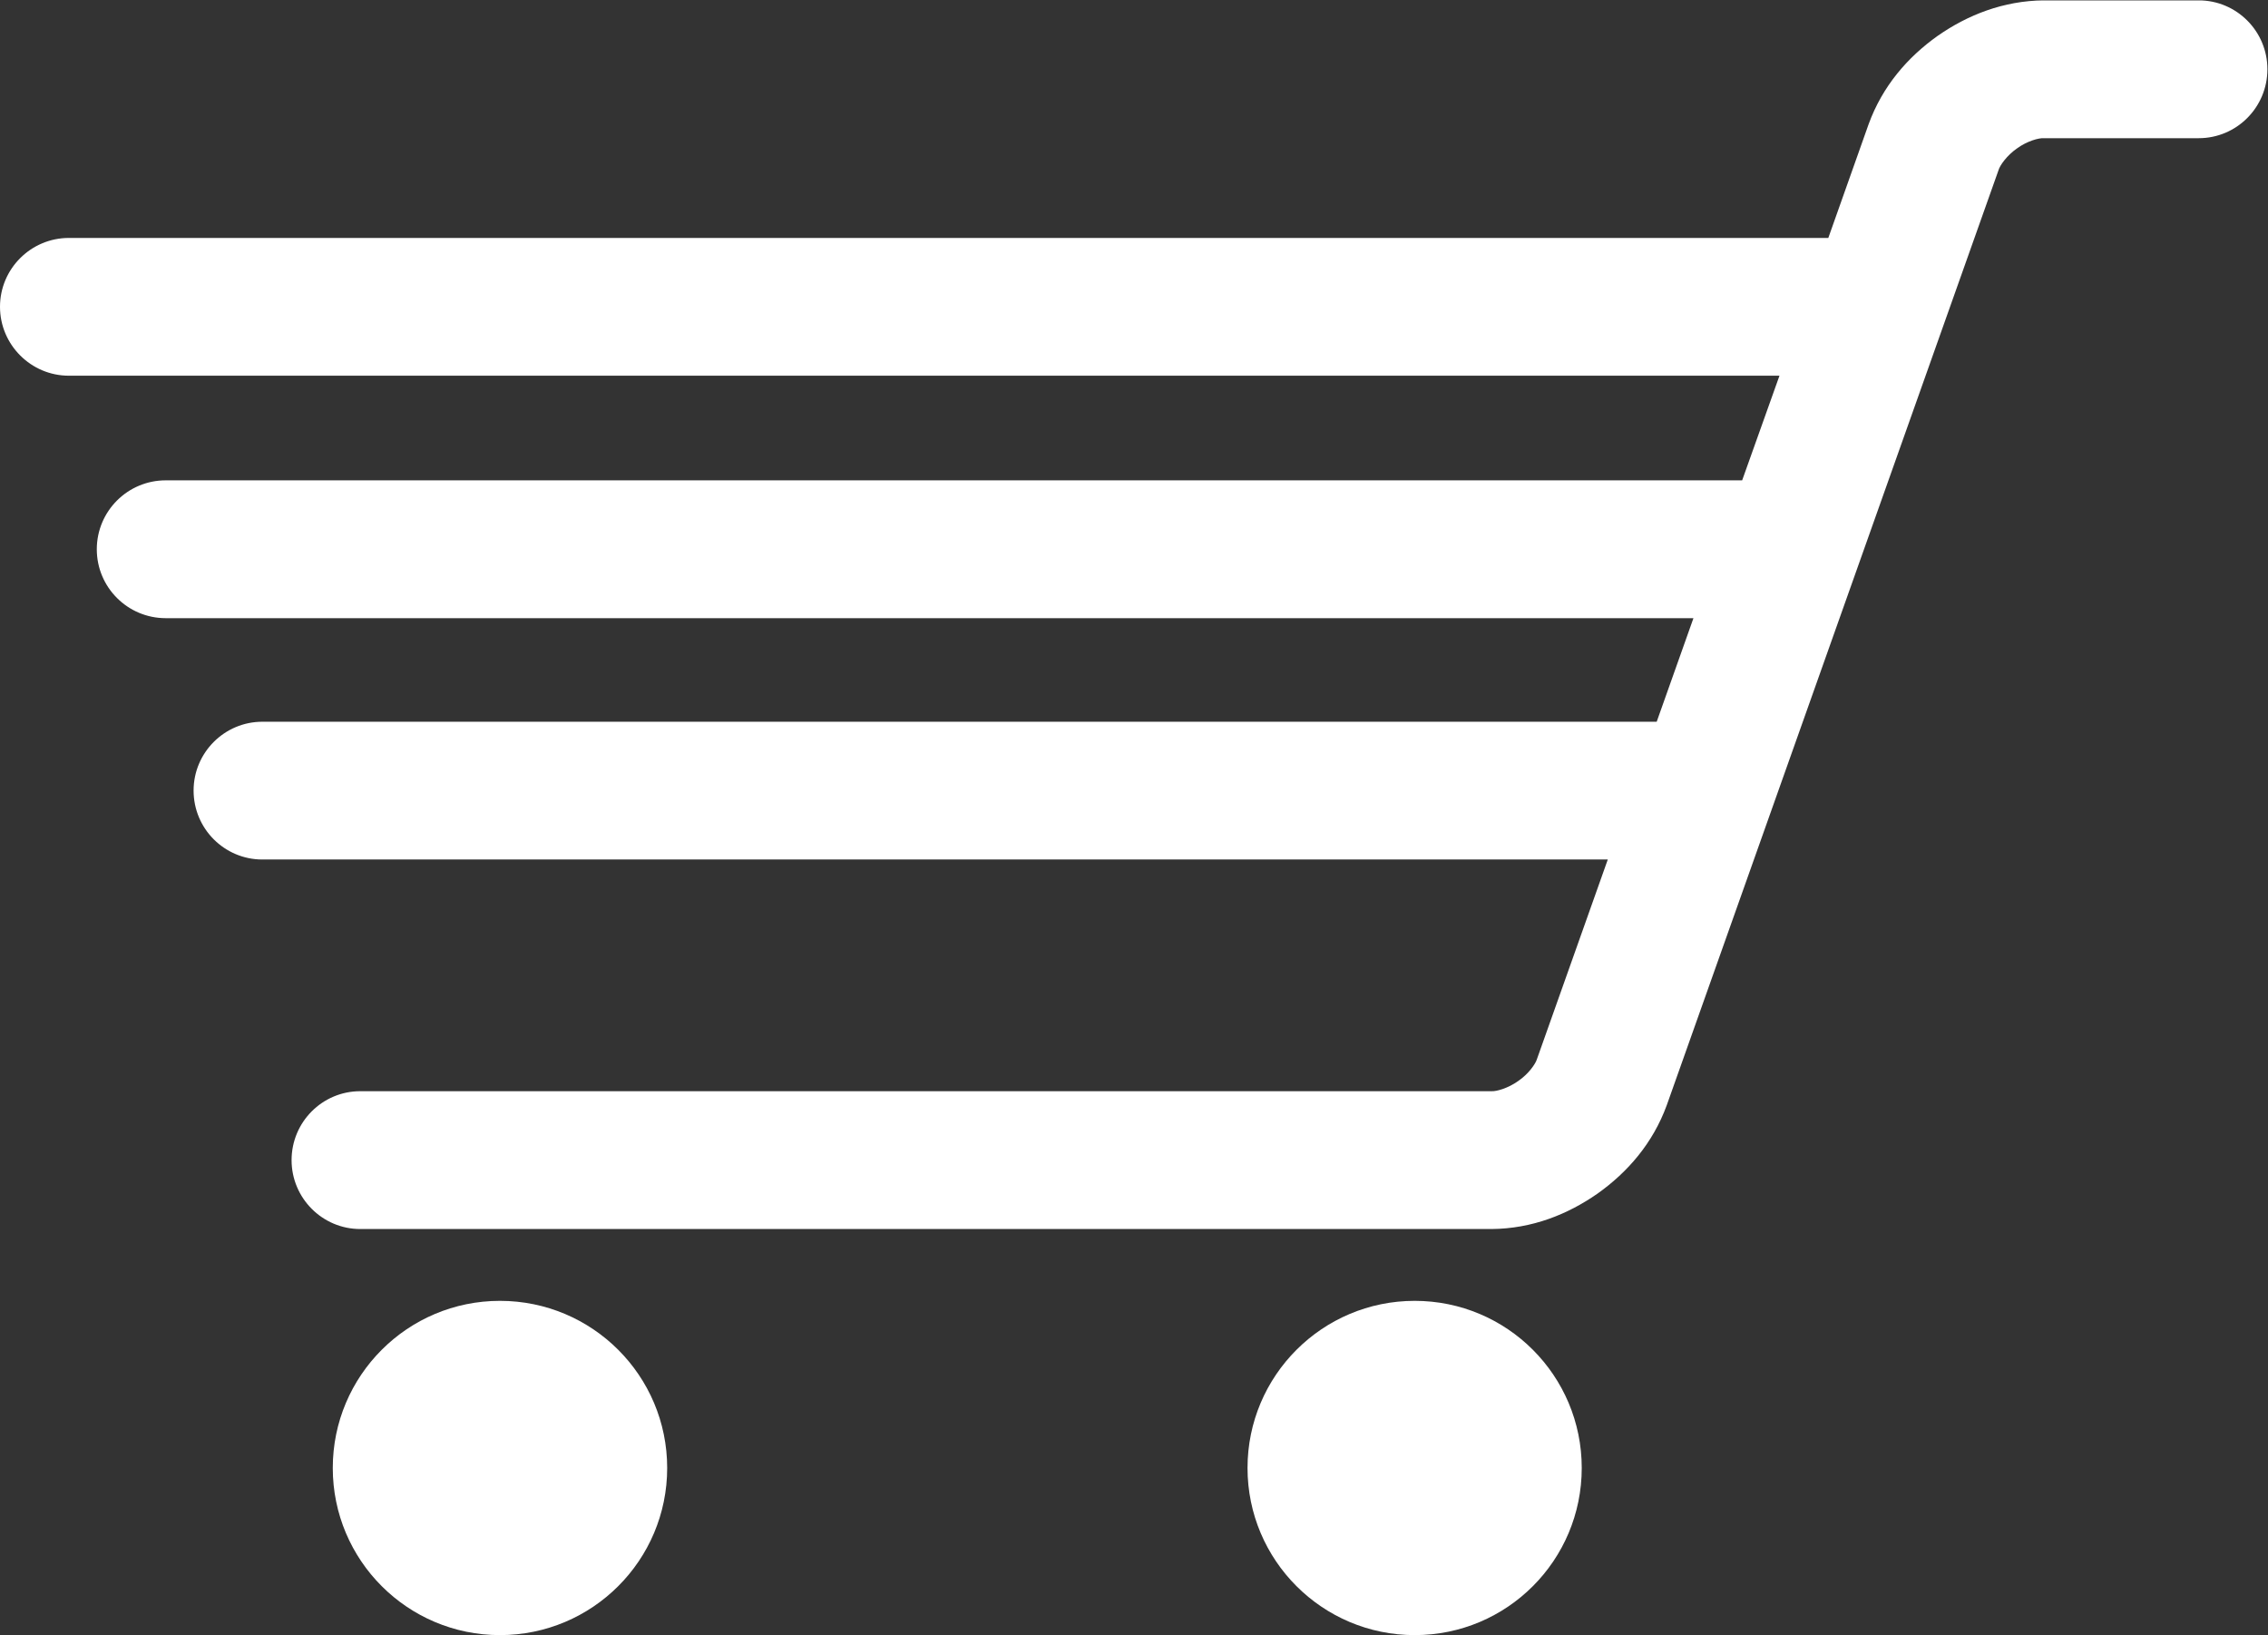 <?xml version="1.0" encoding="UTF-8" standalone="no"?>
<svg
   xmlns:dc="http://purl.org/dc/elements/1.1/"
   xmlns:cc="http://creativecommons.org/ns#"
   xmlns:rdf="http://www.w3.org/1999/02/22-rdf-syntax-ns#"
   xmlns:svg="http://www.w3.org/2000/svg"
   xmlns="http://www.w3.org/2000/svg"
   viewBox="0 0 48.286 34.807"
   height="34.807"
   width="48.286"
   xml:space="preserve"
   id="svg2"
   version="1.1"><rect x="0" y="0" width="48.286" height="34.807" fill="#333333" stroke="none"/><defs
     id="defs6"><clipPath
       id="clipPath18"
       clipPathUnits="userSpaceOnUse"><path
         id="path16"
         d="M 0,26.105 H 36.215 V 0 H 0 Z" /></clipPath></defs><g
     transform="matrix(1.333,0,0,-1.333,0,34.807)"
     id="g10"><g
       id="g12"><g
         clip-path="url(#clipPath18)"
         id="g14"><g
           transform="translate(7.985,5.338)"
           id="g20"><path
             id="path22"
             style="fill:#fff;fill-opacity:1;fill-rule:nonzero;stroke:none"
             d="m 0,0 c -1.475,0 -2.67,-1.195 -2.67,-2.669 0,-1.474 1.195,-2.669 2.67,-2.669 1.476,0 2.671,1.195 2.671,2.669 C 2.671,-1.195 1.476,0 0,0 m 14.61,0 c -1.474,0 -2.67,-1.195 -2.67,-2.669 0,-1.474 1.196,-2.669 2.67,-2.669 1.476,0 2.668,1.195 2.668,2.669 C 17.278,-1.195 16.086,0 14.61,0 M 27.131,20.768 H 24.659 C 24.012,20.762 23.439,20.534 22.961,20.2 22.483,19.86 22.082,19.4 21.86,18.791 L 21.216,16.974 H 21.213 -6.885 c -0.605,0 -1.1,-0.492 -1.1,-1.099 0,-0.607 0.495,-1.101 1.1,-1.101 H 20.436 L 19.84,13.103 H -5.338 c -0.608,0 -1.101,-0.493 -1.101,-1.101 0,-0.607 0.493,-1.1 1.101,-1.1 h 24.4 L 18.475,9.248 h -22.27 c -0.605,0 -1.098,-0.493 -1.098,-1.099 0,-0.609 0.493,-1.101 1.098,-1.101 H 17.694 L 16.562,3.859 C 16.539,3.783 16.428,3.623 16.265,3.512 16.104,3.396 15.916,3.343 15.838,3.348 H -2.231 c -0.605,0 -1.097,-0.492 -1.097,-1.101 0,-0.606 0.492,-1.1 1.097,-1.1 h 18.069 c 0.645,0.005 1.216,0.233 1.694,0.567 0.478,0.34 0.881,0.801 1.104,1.411 l 5.298,14.93 c 0.021,0.076 0.134,0.237 0.296,0.349 0.159,0.116 0.348,0.169 0.429,0.163 h 2.472 c 0.608,0 1.098,0.494 1.098,1.101 0,0.606 -0.49,1.1 -1.098,1.1" /></g></g></g></g></svg>